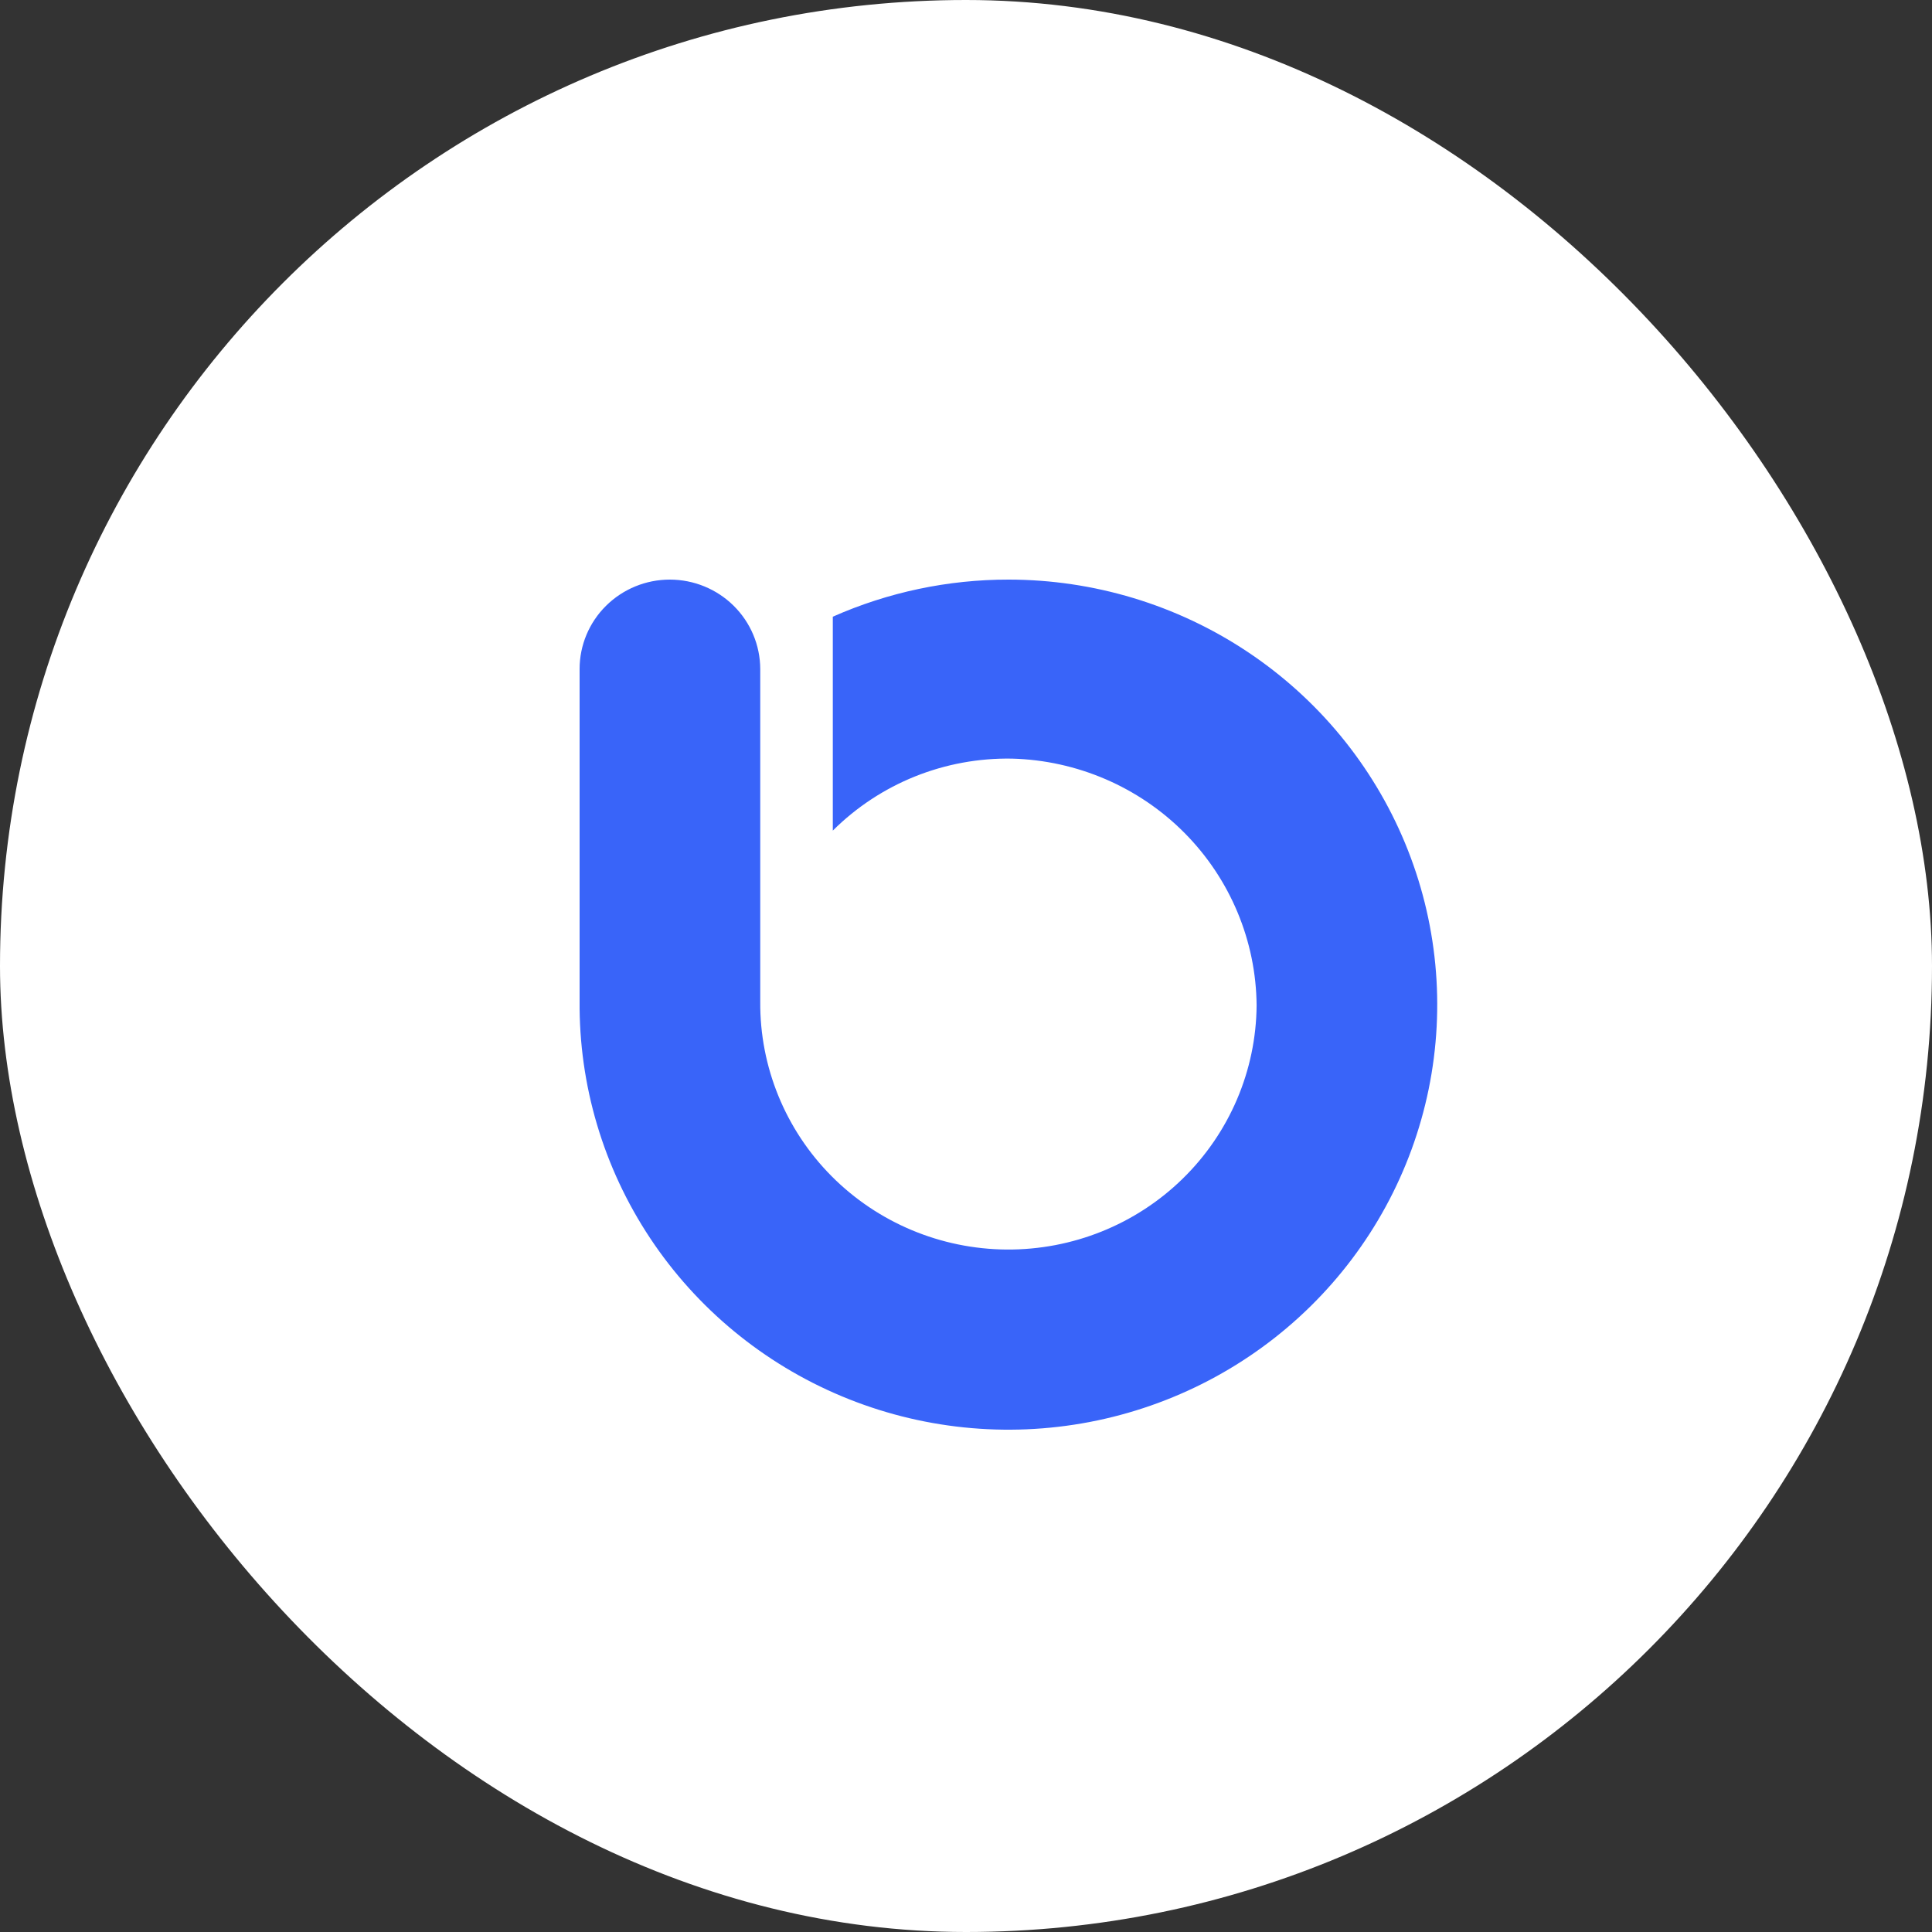 <svg width="50" height="50" viewBox="0 0 50 50" fill="none" xmlns="http://www.w3.org/2000/svg">
<rect x="0" y="0" width="50" height="50" fill="#333333" stroke="none"/>
<rect width="50" height="50" rx="25" fill="white"/>
<path d="M26.104 15C24.536 14.998 22.985 15.326 21.553 15.96V21.496C22.16 20.892 22.883 20.415 23.679 20.095C24.476 19.775 25.33 19.618 26.189 19.633C27.874 19.677 29.476 20.367 30.657 21.558C31.838 22.749 32.507 24.349 32.521 26.019C32.508 27.708 31.819 29.322 30.605 30.507C29.392 31.692 27.753 32.35 26.049 32.338C24.346 32.325 22.717 31.642 21.521 30.439C20.326 29.236 19.662 27.611 19.675 25.923V17.313C19.673 16.699 19.426 16.111 18.987 15.677C18.548 15.243 17.954 15 17.334 15C16.715 15 16.122 15.244 15.684 15.678C15.246 16.111 15 16.7 15 17.313V25.903C14.981 28.083 15.615 30.218 16.823 32.04C18.03 33.861 19.756 35.286 21.782 36.134C23.807 36.982 26.041 37.214 28.2 36.801C30.359 36.388 32.346 35.349 33.908 33.815C35.47 32.281 36.537 30.322 36.974 28.186C37.411 26.05 37.198 23.833 36.362 21.818C35.526 19.802 34.105 18.078 32.278 16.864C30.452 15.65 28.303 15.001 26.104 15Z" fill="#3964F9"/>
</svg>
